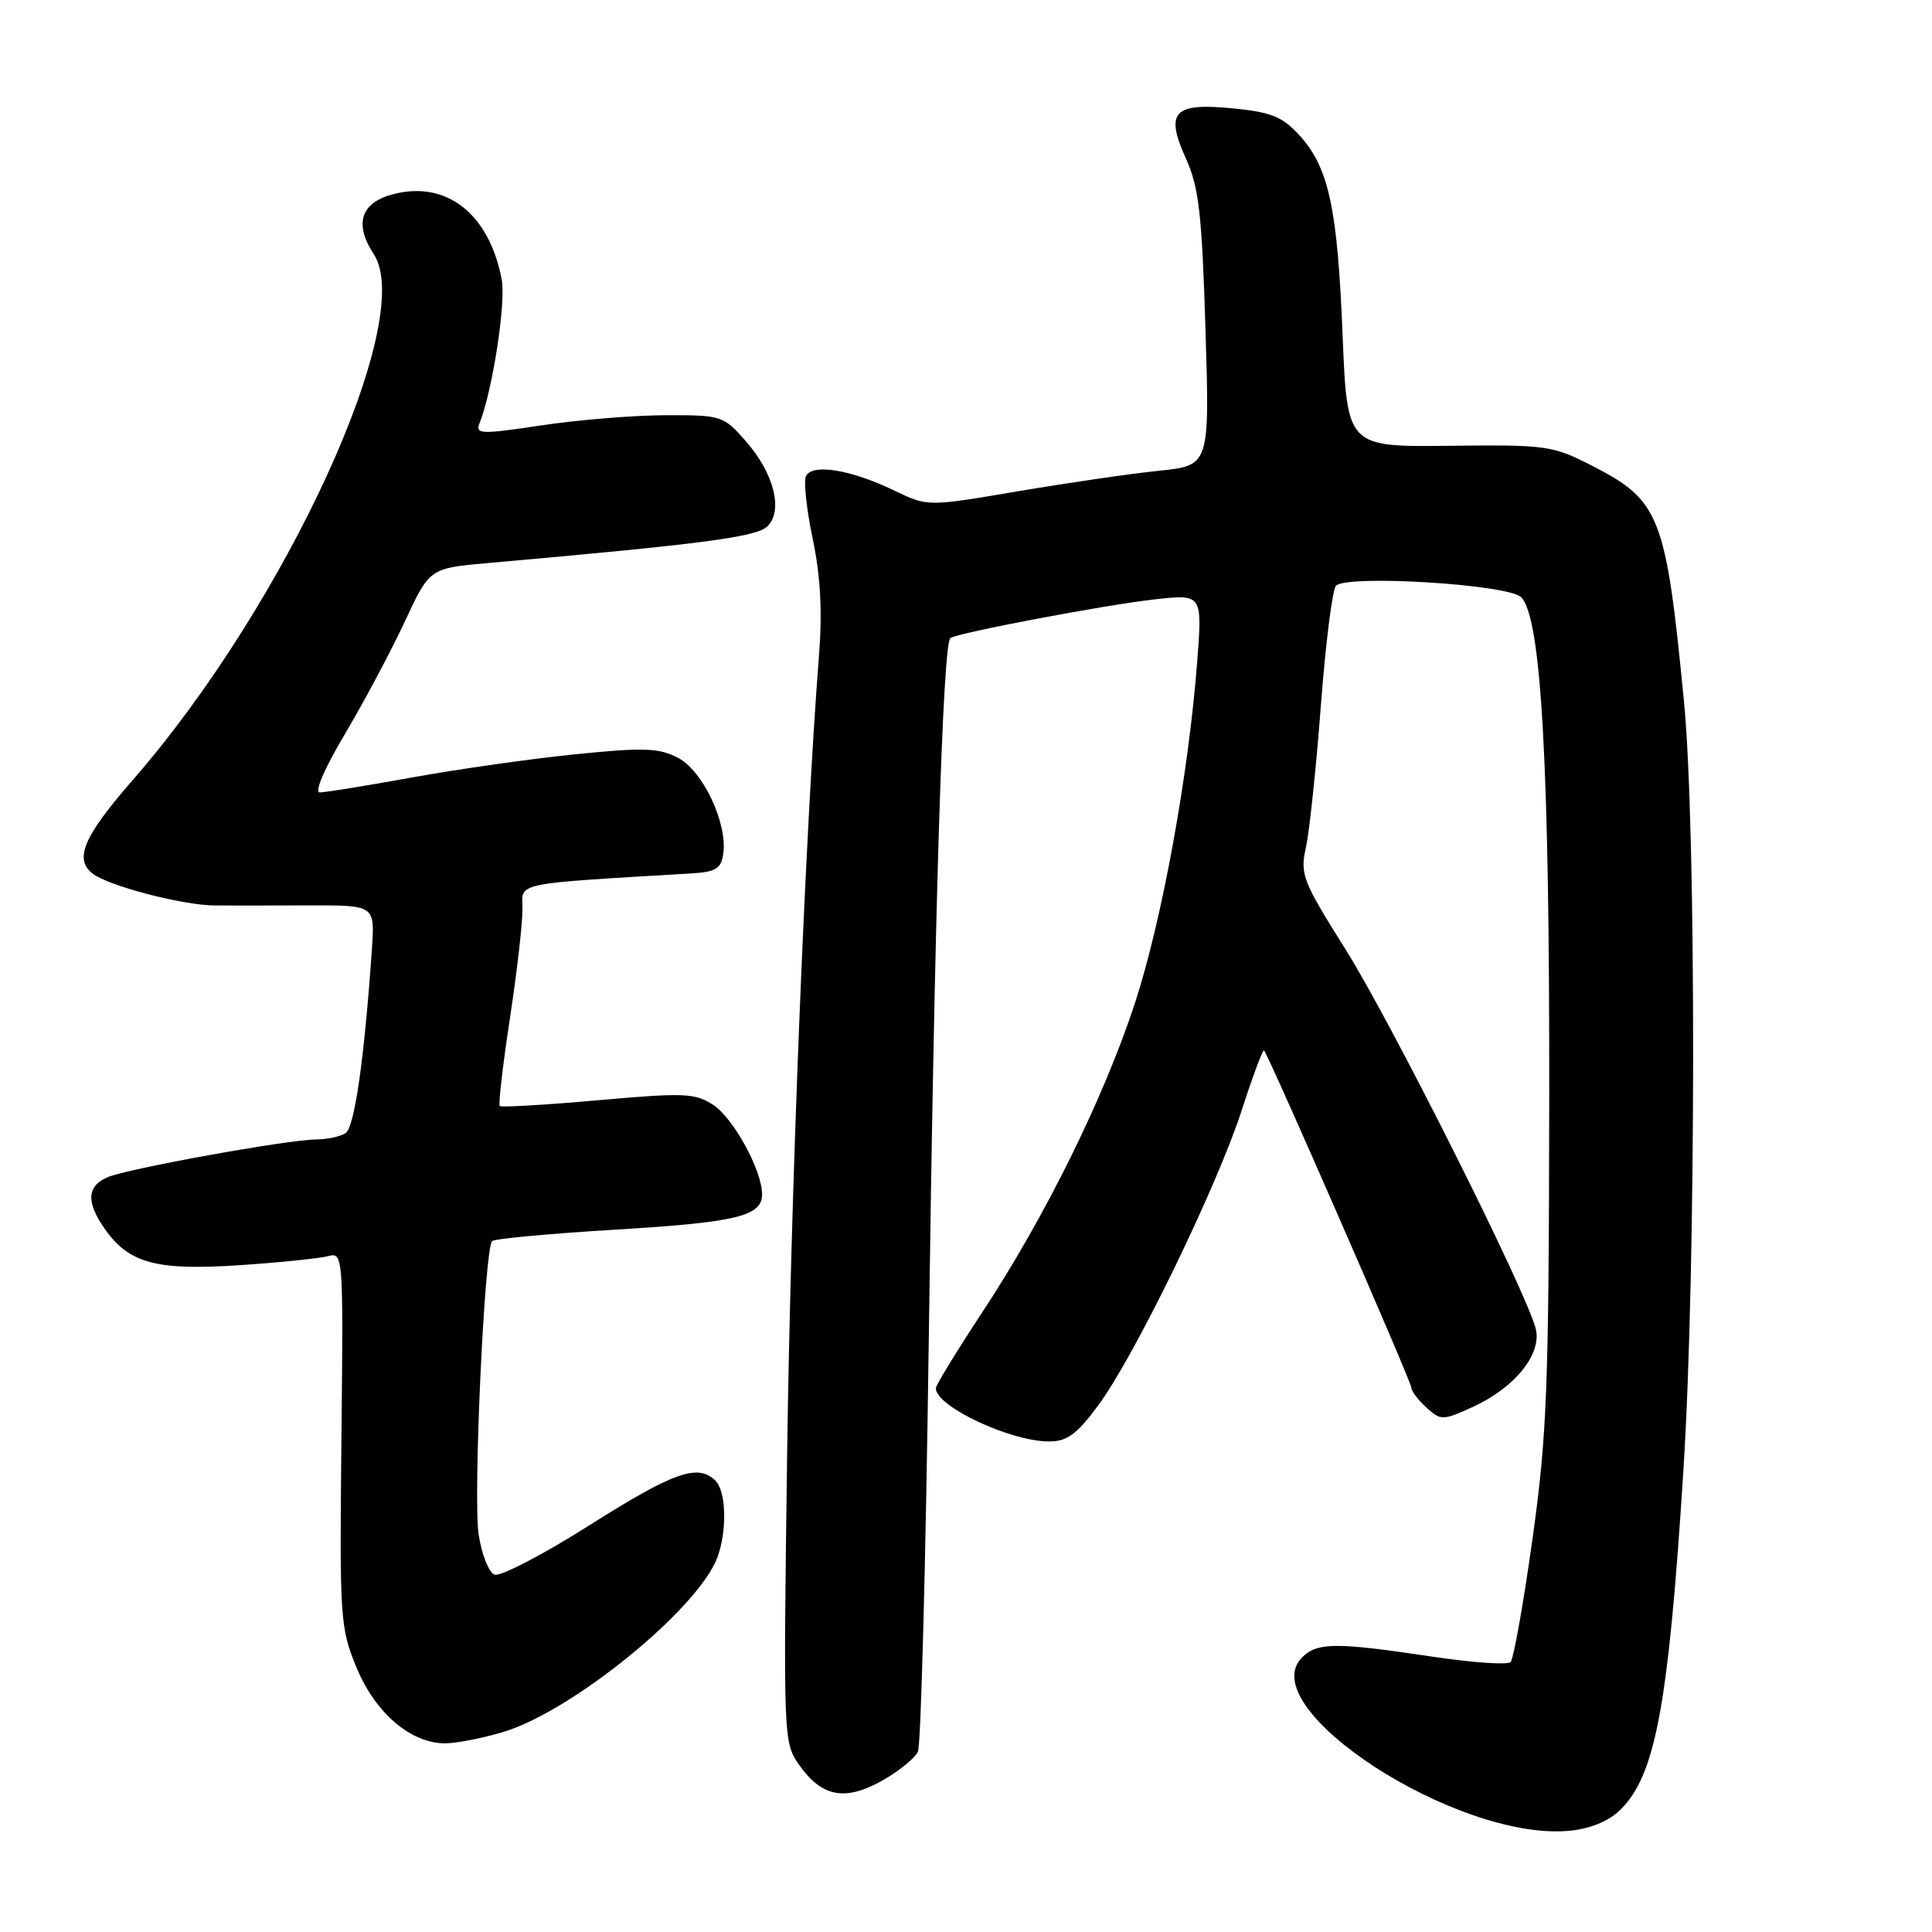 <?xml version="1.0" encoding="UTF-8" standalone="no"?>
<!DOCTYPE svg PUBLIC "-//W3C//DTD SVG 1.1//EN" "http://www.w3.org/Graphics/SVG/1.1/DTD/svg11.dtd" >
<svg xmlns="http://www.w3.org/2000/svg" xmlns:xlink="http://www.w3.org/1999/xlink" version="1.1" viewBox="0 0 256 256">
 <g >
 <path fill="currentColor"
d=" M 214.53 239.97 C 219.34 235.45 221.07 226.25 223.08 194.50 C 224.74 168.08 224.78 109.83 223.14 93.00 C 220.74 68.30 219.97 66.33 210.95 61.71 C 205.72 59.03 204.95 58.92 192.00 59.07 C 178.50 59.22 178.50 59.22 177.90 44.36 C 177.22 27.53 176.07 22.20 172.20 17.95 C 169.96 15.48 168.47 14.87 163.47 14.37 C 155.50 13.57 154.33 14.80 157.15 21.03 C 158.86 24.80 159.26 28.34 159.73 43.60 C 160.29 61.69 160.29 61.69 153.55 62.38 C 149.84 62.76 141.43 63.99 134.86 65.10 C 122.91 67.13 122.91 67.13 118.54 65.02 C 112.70 62.19 107.46 61.36 106.77 63.16 C 106.48 63.91 106.90 67.67 107.71 71.51 C 108.73 76.39 108.98 81.06 108.51 87.00 C 106.68 110.49 104.76 158.57 104.30 192.70 C 103.79 230.70 103.80 230.91 105.96 233.95 C 108.94 238.13 112.00 238.69 116.90 235.94 C 119.10 234.70 121.23 232.97 121.63 232.09 C 122.03 231.22 122.67 206.88 123.06 178.00 C 123.83 120.76 124.92 85.16 125.94 84.54 C 127.11 83.81 146.36 80.17 152.91 79.43 C 159.32 78.71 159.32 78.71 158.64 87.60 C 157.51 102.55 153.97 121.95 150.39 132.90 C 146.27 145.47 138.50 161.22 130.17 173.86 C 126.78 179.01 124.00 183.55 124.00 183.95 C 124.00 186.36 133.89 191.00 139.01 191.00 C 141.39 191.00 142.68 190.06 145.50 186.25 C 150.30 179.78 161.21 157.35 164.51 147.19 C 165.99 142.61 167.34 139.01 167.49 139.19 C 168.14 139.89 187.00 183.06 187.00 183.84 C 187.00 184.31 187.90 185.50 189.00 186.50 C 190.92 188.24 191.14 188.24 195.06 186.47 C 200.67 183.94 204.32 179.45 203.50 176.09 C 202.32 171.26 184.38 135.49 178.27 125.76 C 172.59 116.73 172.25 115.85 173.04 112.30 C 173.50 110.21 174.40 101.75 175.02 93.50 C 175.65 85.25 176.55 78.10 177.02 77.62 C 178.46 76.11 199.86 77.43 201.56 79.13 C 204.24 81.81 205.34 101.48 205.28 146.00 C 205.23 183.99 204.99 190.15 203.05 204.00 C 201.86 212.53 200.55 219.83 200.16 220.23 C 199.76 220.64 194.99 220.30 189.55 219.48 C 177.03 217.60 174.52 217.62 172.54 219.61 C 165.88 226.26 192.91 243.88 207.81 242.60 C 210.53 242.37 213.02 241.39 214.53 239.97 Z  M 66.64 229.51 C 75.77 226.80 92.43 213.25 95.03 206.43 C 96.36 202.91 96.25 197.65 94.80 196.20 C 92.50 193.90 89.27 195.04 78.13 202.09 C 71.97 205.99 66.30 208.94 65.53 208.65 C 64.77 208.36 63.82 205.96 63.42 203.32 C 62.68 198.36 64.19 165.47 65.21 164.45 C 65.53 164.14 72.84 163.46 81.46 162.94 C 97.63 161.97 101.02 161.15 100.98 158.21 C 100.94 155.02 97.18 148.16 94.51 146.41 C 92.09 144.83 90.70 144.77 79.21 145.79 C 72.26 146.41 66.42 146.75 66.22 146.55 C 66.02 146.35 66.63 141.08 67.58 134.85 C 68.53 128.61 69.27 122.08 69.23 120.34 C 69.15 116.89 67.95 117.14 91.50 115.74 C 94.87 115.54 95.55 115.12 95.84 113.12 C 96.41 109.06 93.13 102.12 89.83 100.41 C 87.28 99.09 85.31 99.03 76.18 99.95 C 70.30 100.55 60.59 101.93 54.58 103.02 C 48.57 104.11 43.08 105.00 42.38 105.00 C 41.62 105.00 42.99 101.82 45.71 97.25 C 48.24 92.99 51.80 86.30 53.62 82.40 C 56.92 75.29 56.92 75.29 64.71 74.60 C 93.25 72.08 100.28 71.15 101.70 69.73 C 103.81 67.62 102.55 62.69 98.80 58.43 C 95.86 55.08 95.61 55.00 88.15 55.02 C 83.94 55.03 76.54 55.64 71.70 56.37 C 63.72 57.57 62.96 57.54 63.54 56.09 C 65.26 51.76 67.06 40.12 66.48 37.04 C 64.87 28.49 59.35 24.01 52.42 25.65 C 47.84 26.72 46.82 29.55 49.53 33.69 C 55.20 42.35 37.91 80.06 17.58 103.37 C 11.09 110.81 9.80 113.81 12.25 115.74 C 14.33 117.38 24.24 119.97 28.50 119.98 C 30.70 119.99 36.36 119.99 41.08 119.97 C 49.67 119.95 49.67 119.95 49.28 125.72 C 48.28 140.28 46.98 149.40 45.78 150.16 C 45.08 150.60 43.34 150.98 41.92 150.98 C 38.16 151.01 16.88 154.85 14.25 155.99 C 11.48 157.18 11.39 159.34 13.97 162.96 C 17.15 167.42 20.82 168.38 31.81 167.64 C 37.14 167.28 42.40 166.74 43.50 166.44 C 45.47 165.91 45.50 166.32 45.24 190.70 C 44.99 214.48 45.07 215.72 47.24 220.96 C 49.73 226.98 54.43 231.00 58.97 231.00 C 60.44 231.00 63.89 230.33 66.64 229.51 Z "/>
</g>
</svg>